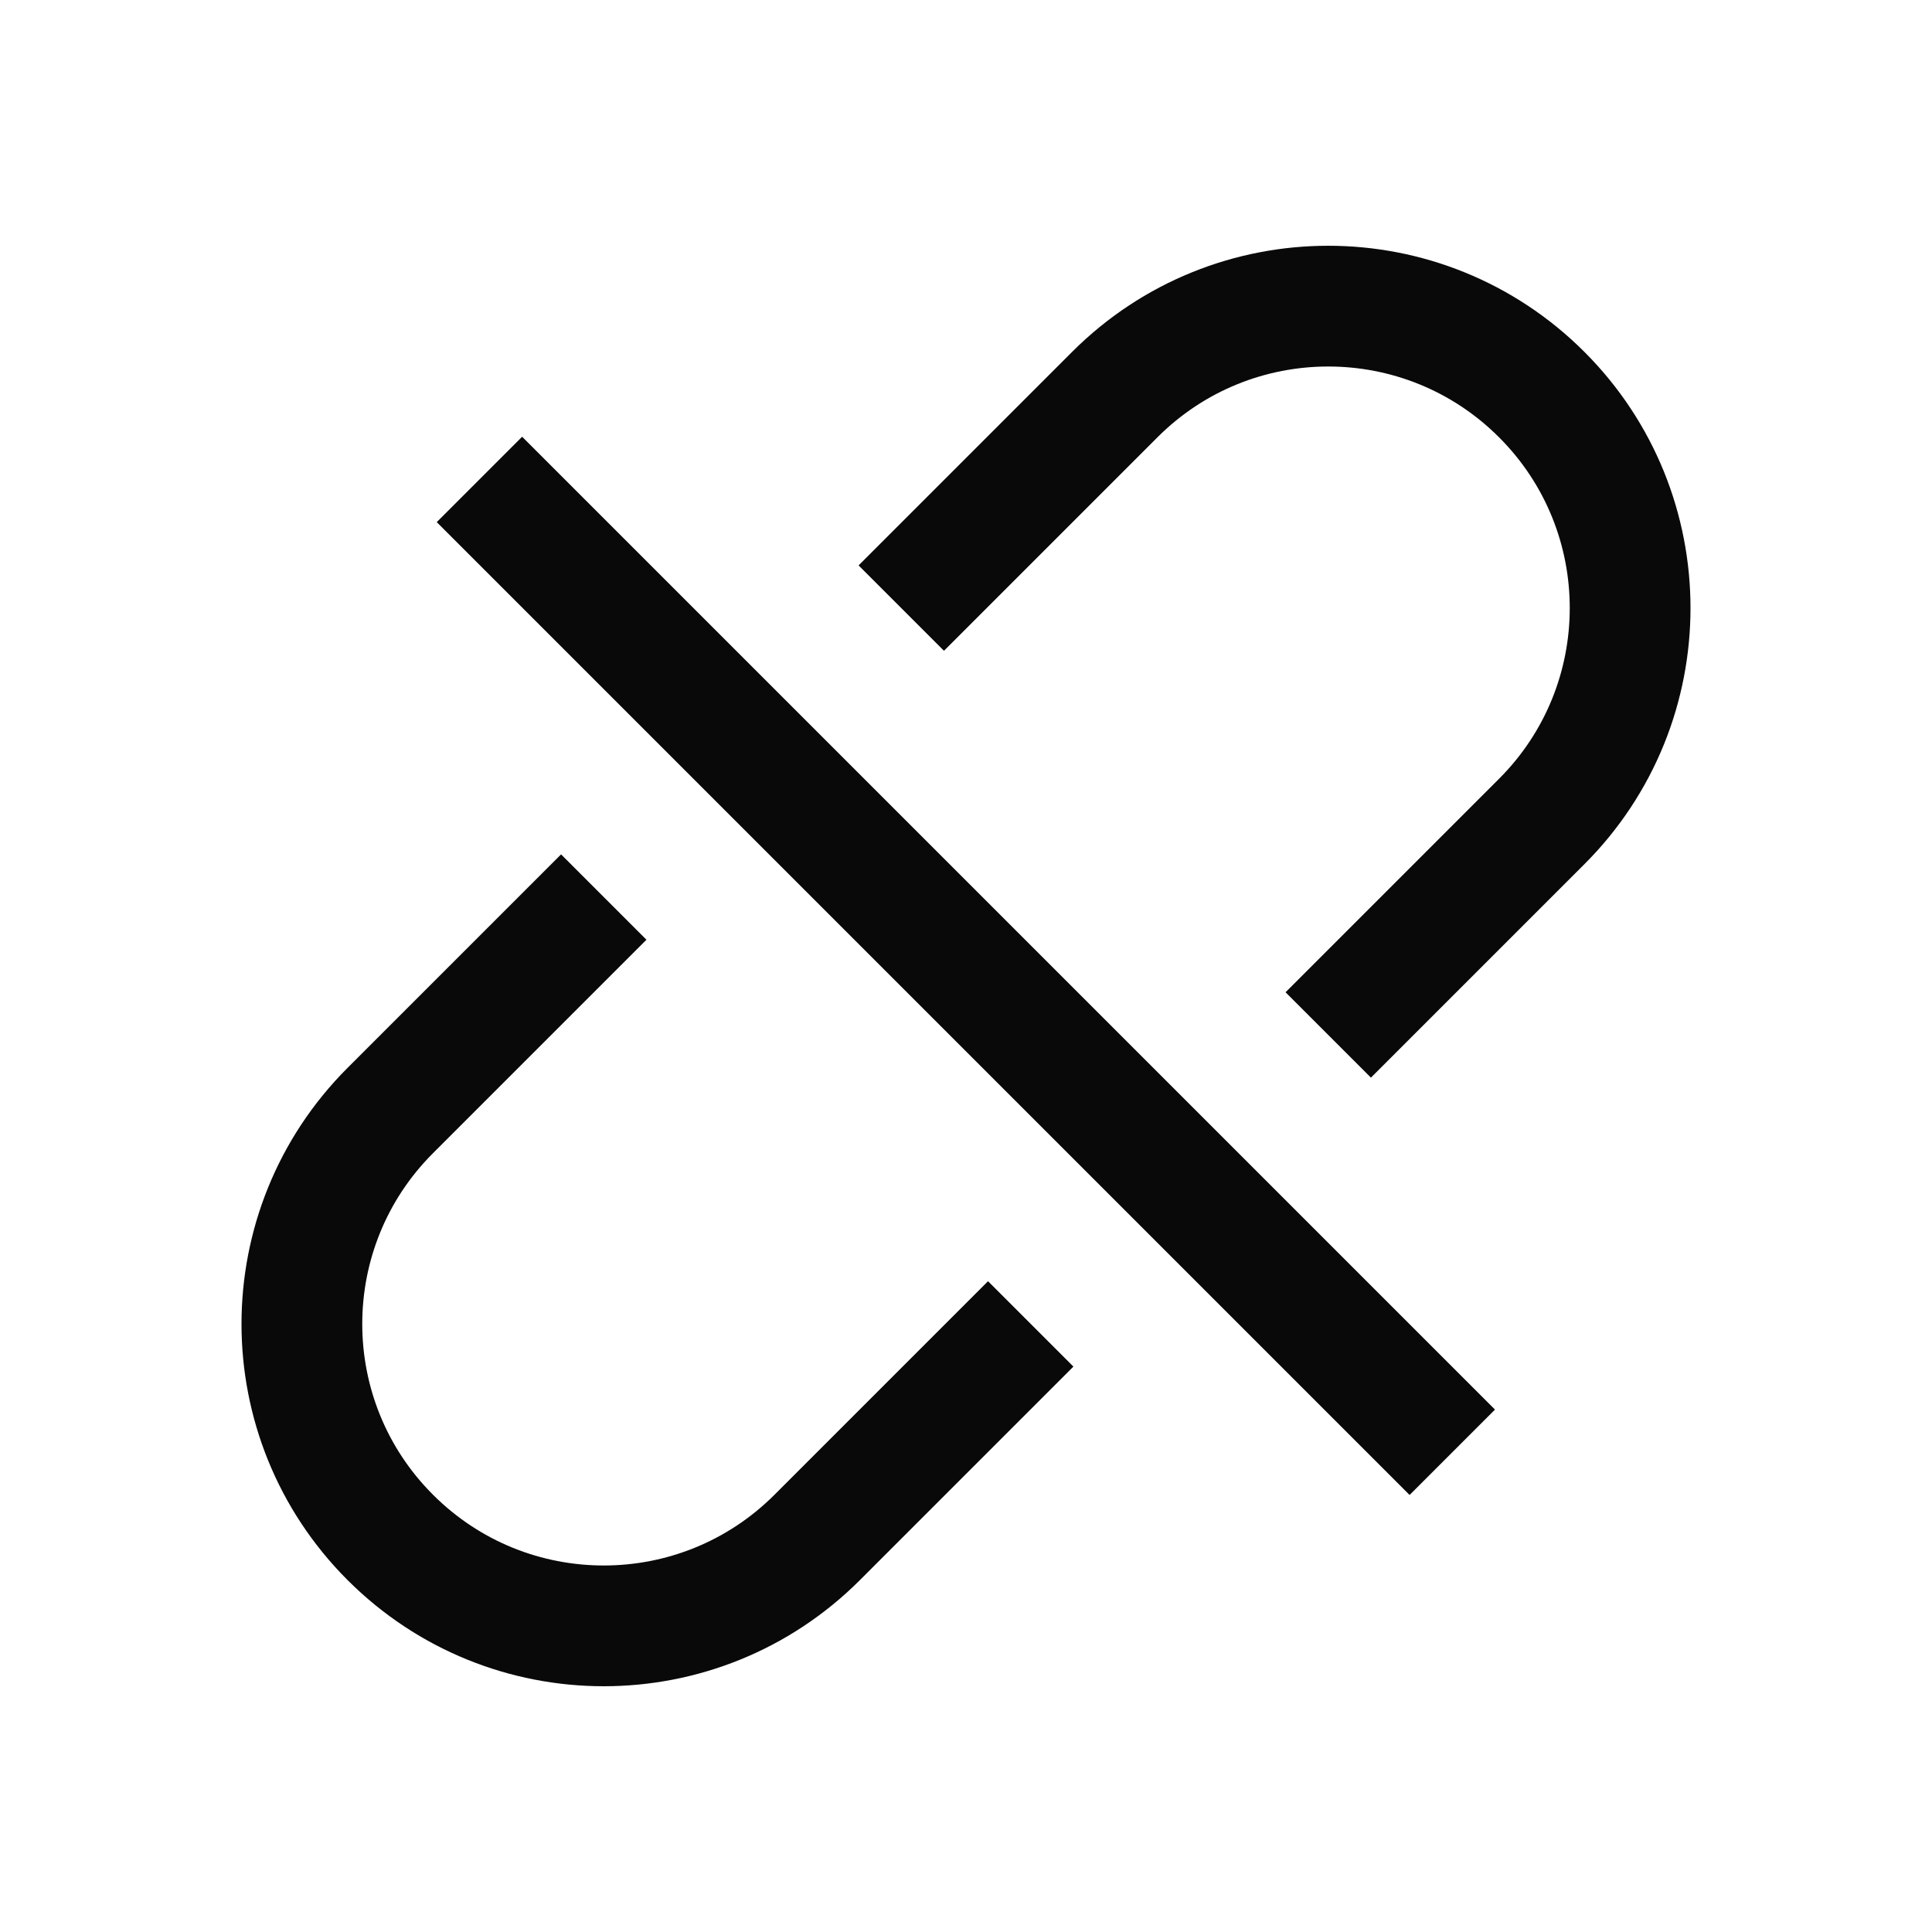 <svg width="16" height="16" viewBox="0 0 16 16" fill="none" xmlns="http://www.w3.org/2000/svg">
<rect x="3.617" y="4.324" width="1" height="11.394" transform="rotate(-45 3.617 4.324)" fill="#090909"/>
<path d="M7.464 5.036L9.232 3.268C10.209 2.291 11.791 2.291 12.768 3.268C13.744 4.244 13.744 5.827 12.768 6.803L11 8.571" stroke="#090909"/>
<path d="M8.536 10.964L6.768 12.732C5.791 13.709 4.209 13.709 3.232 12.732C2.256 11.756 2.256 10.173 3.232 9.197L5 7.429" stroke="#090909"/>
</svg>
